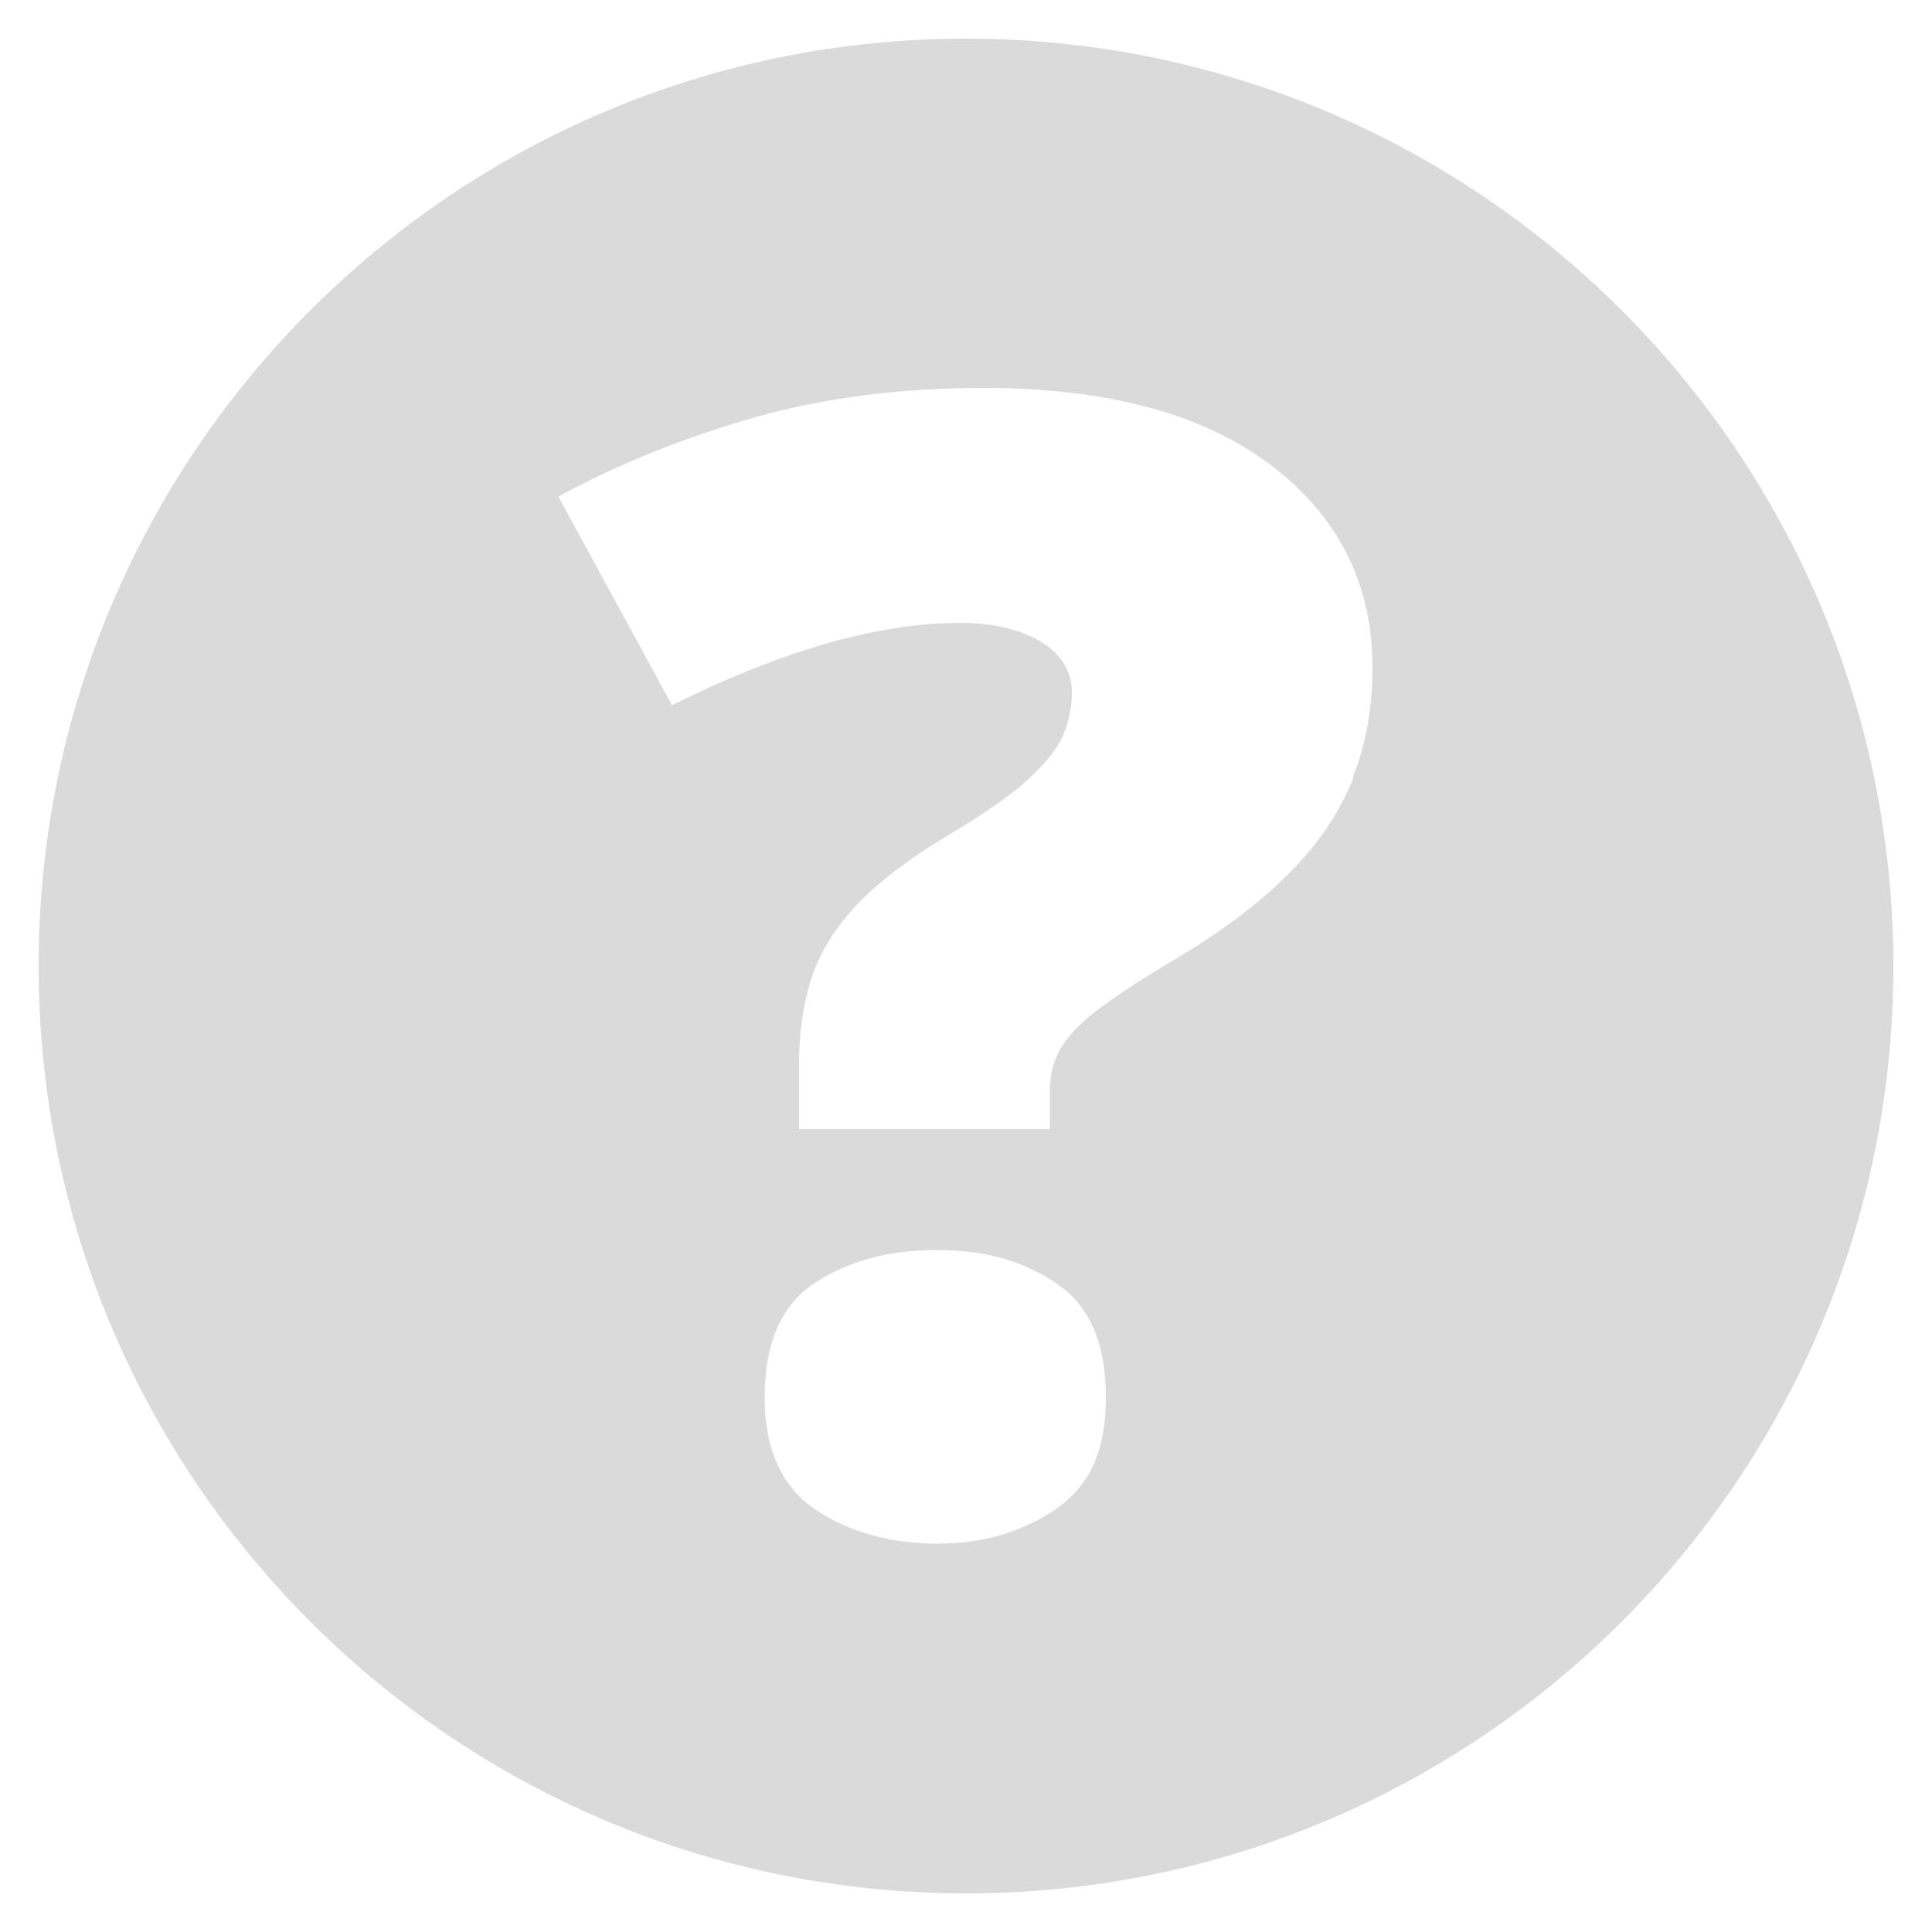<svg viewBox="0 0 50 50" xmlns="http://www.w3.org/2000/svg"><path d="m25 1c-13.25 0-24 10.75-24 24s10.75 24 24 24 24-10.75 24-24-10.75-24-24-24zm2.32 38.06c-.87.59-1.89.89-3.07.89s-2.29-.3-3.16-.89c-.87-.6-1.3-1.56-1.3-2.9 0-1.4.43-2.39 1.3-2.96s1.92-.85 3.16-.85 2.21.28 3.07.85c.87.57 1.3 1.55 1.3 2.96s-.43 2.3-1.3 2.9zm7.71-18.94c-.34.86-.87 1.67-1.61 2.42-.73.75-1.7 1.5-2.9 2.22-.85.5-1.51.93-2 1.29s-.83.7-1.04 1.03c-.2.33-.31.71-.31 1.13v1.01h-6.49v-1.71c0-.82.11-1.56.33-2.22s.61-1.29 1.17-1.88 1.35-1.19 2.35-1.79c.96-.57 1.66-1.06 2.11-1.48s.75-.8.89-1.15.21-.7.21-1.06c0-.56-.27-1-.8-1.32-.54-.32-1.23-.49-2.09-.49-1.07 0-2.23.18-3.48.54s-2.57.89-3.98 1.59l-2.94-5.4c1.59-.86 3.29-1.54 5.09-2.05s3.77-.76 5.9-.76c3.2 0 5.68.66 7.44 1.99s2.64 3.08 2.64 5.25c0 1.03-.17 1.98-.51 2.84z" fill="#dadada"/></svg>